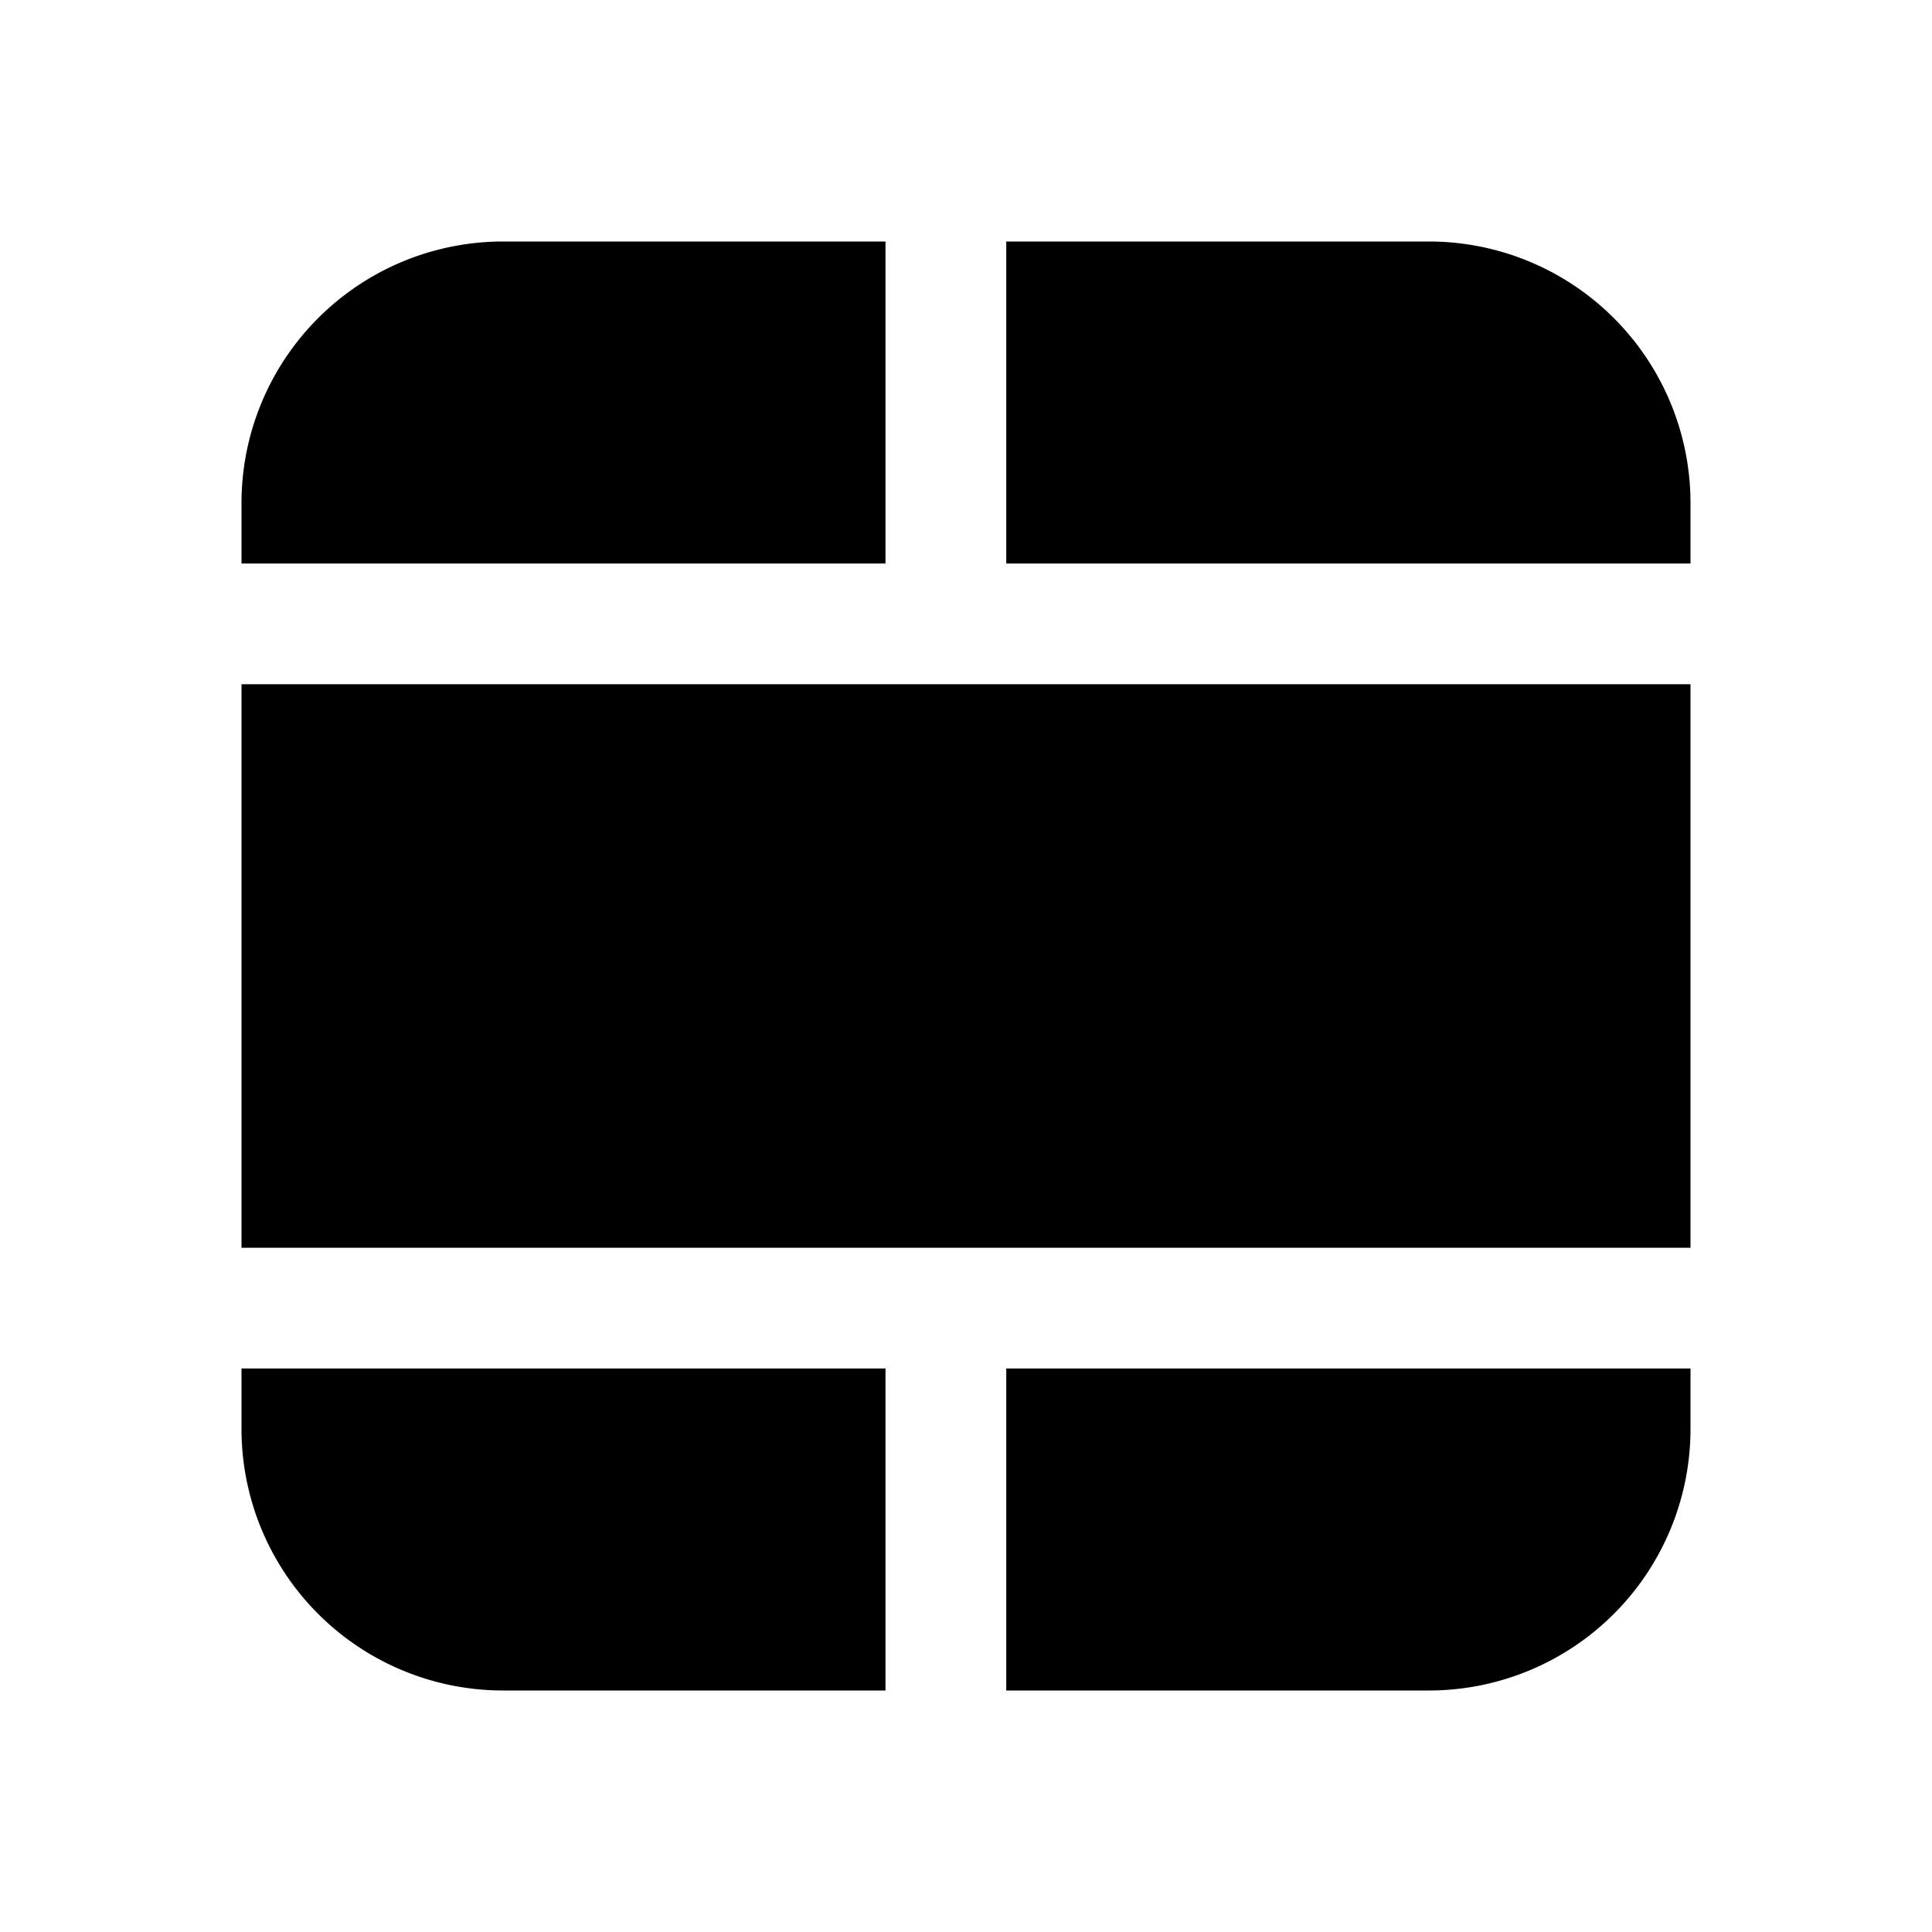 <svg width="24" height="24" viewBox="0 0 24 24" xmlns="http://www.w3.org/2000/svg"><path d="M12.5 21h5.25A3.25 3.25 0 0 0 21 17.75V17h-8.5v4ZM21 7v-.75A3.25 3.25 0 0 0 17.75 3H12.5v4H21ZM11 3H6.25A3.25 3.25 0 0 0 3 6.25V7h8V3ZM3 8.5v7h18v-7H3ZM3 17v.75A3.25 3.25 0 0 0 6.25 21H11v-4H3Z"/></svg>